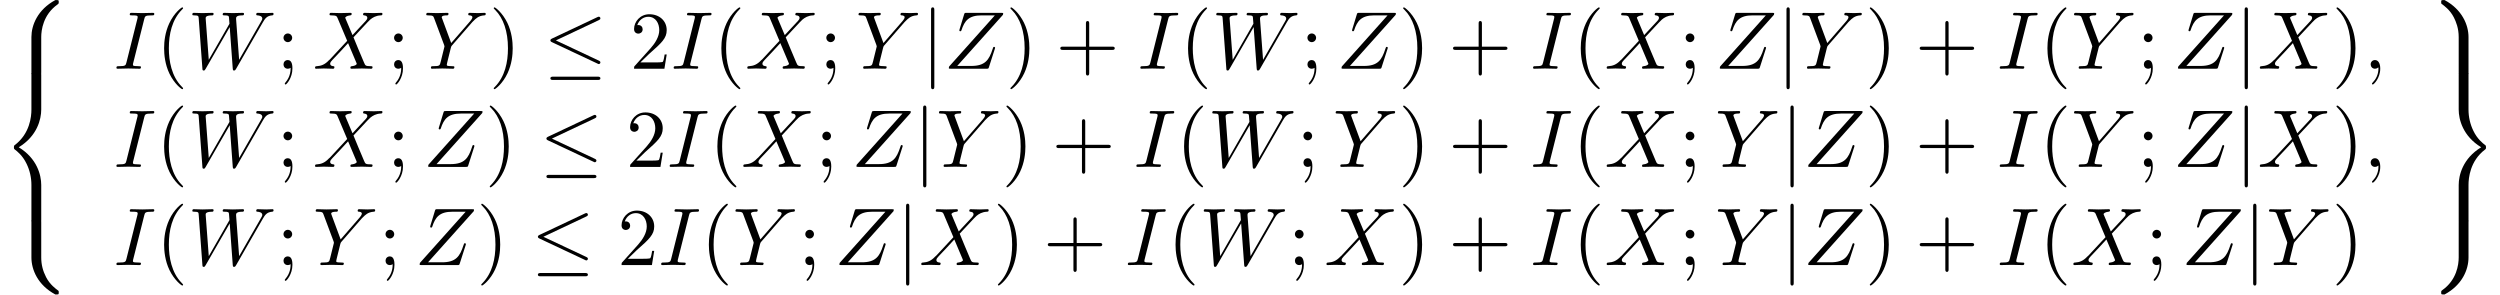 <?xml version='1.0' encoding='UTF-8'?>
<!-- This file was generated by dvisvgm 2.11.1 -->
<svg version='1.1' xmlns='http://www.w3.org/2000/svg' xmlns:xlink='http://www.w3.org/1999/xlink' width='383.579pt' height='45.191pt' viewBox='24.749 -45.191 383.579 45.191'>
<defs>
<path id='g3-56' d='M5.021 4.513C5.021 3.696 5.24 1.793 7.014 .538C7.143 .438 7.153 .428 7.153 .249C7.153 .02 7.143 .01 6.894 .01H6.735C4.593 1.166 3.826 3.049 3.826 4.513V8.797C3.826 9.056 3.836 9.066 4.105 9.066H4.742C5.011 9.066 5.021 9.056 5.021 8.797V4.513Z'/>
<path id='g3-57' d='M3.826 8.797C3.826 9.056 3.836 9.066 4.105 9.066H4.742C5.011 9.066 5.021 9.056 5.021 8.797V4.513C5.021 3.049 4.254 1.166 2.112 .01H1.963C1.704 .01 1.694 .02 1.694 .249C1.694 .428 1.704 .438 1.743 .468C2.052 .697 2.77 1.205 3.238 2.122C3.507 2.66 3.826 3.437 3.826 4.513V8.797Z'/>
<path id='g3-58' d='M6.894 8.956C7.143 8.956 7.153 8.946 7.153 8.717C7.153 8.538 7.143 8.528 7.103 8.498C6.795 8.269 6.077 7.761 5.609 6.844C5.22 6.087 5.021 5.32 5.021 4.453V.169C5.021-.09 5.011-.1 4.742-.1H4.105C3.836-.1 3.826-.09 3.826 .169V4.453C3.826 5.928 4.593 7.811 6.735 8.956H6.894Z'/>
<path id='g3-59' d='M3.826 4.453C3.826 5.32 3.587 7.193 1.833 8.428C1.704 8.528 1.694 8.538 1.694 8.717C1.694 8.946 1.704 8.956 1.963 8.956H2.112C4.264 7.801 5.021 5.918 5.021 4.453V.169C5.021-.09 5.011-.1 4.742-.1H4.105C3.836-.1 3.826-.09 3.826 .169V4.453Z'/>
<path id='g3-60' d='M3.826 17.763C3.826 18.022 3.836 18.032 4.105 18.032H4.742C5.011 18.032 5.021 18.022 5.021 17.763V13.559C5.021 12.354 4.513 10.321 2.281 8.966C4.533 7.601 5.021 5.549 5.021 4.374V.169C5.021-.09 5.011-.1 4.742-.1H4.105C3.836-.1 3.826-.09 3.826 .169V4.384C3.826 5.22 3.646 7.293 1.813 8.687C1.704 8.777 1.694 8.787 1.694 8.966S1.704 9.156 1.813 9.245C2.072 9.445 2.76 9.973 3.238 10.979C3.626 11.776 3.826 12.663 3.826 13.549V17.763Z'/>
<path id='g3-61' d='M5.021 13.549C5.021 12.712 5.2 10.64 7.034 9.245C7.143 9.156 7.153 9.146 7.153 8.966S7.143 8.777 7.034 8.687C6.775 8.488 6.087 7.96 5.609 6.954C5.22 6.157 5.021 5.27 5.021 4.384V.169C5.021-.09 5.011-.1 4.742-.1H4.105C3.836-.1 3.826-.09 3.826 .169V4.374C3.826 5.579 4.334 7.611 6.565 8.966C4.314 10.331 3.826 12.384 3.826 13.559V17.763C3.826 18.022 3.836 18.032 4.105 18.032H4.742C5.011 18.032 5.021 18.022 5.021 17.763V13.549Z'/>
<path id='g1-59' d='M2.022-.01C2.022-.667 1.773-1.056 1.385-1.056C1.056-1.056 .857-.807 .857-.528C.857-.259 1.056 0 1.385 0C1.504 0 1.634-.04 1.733-.13C1.763-.149 1.773-.159 1.783-.159S1.803-.149 1.803-.01C1.803 .727 1.455 1.325 1.126 1.654C1.016 1.763 1.016 1.783 1.016 1.813C1.016 1.883 1.066 1.923 1.116 1.923C1.225 1.923 2.022 1.156 2.022-.01Z'/>
<path id='g1-73' d='M3.726-6.037C3.816-6.396 3.846-6.496 4.633-6.496C4.872-6.496 4.951-6.496 4.951-6.685C4.951-6.804 4.842-6.804 4.802-6.804C4.513-6.804 3.776-6.775 3.487-6.775C3.188-6.775 2.461-6.804 2.162-6.804C2.092-6.804 1.963-6.804 1.963-6.605C1.963-6.496 2.052-6.496 2.242-6.496C2.66-6.496 2.929-6.496 2.929-6.306C2.929-6.257 2.929-6.237 2.909-6.147L1.564-.777C1.474-.408 1.445-.309 .658-.309C.428-.309 .339-.309 .339-.11C.339 0 .458 0 .488 0C.777 0 1.504-.03 1.793-.03C2.092-.03 2.829 0 3.128 0C3.208 0 3.328 0 3.328-.189C3.328-.309 3.248-.309 3.029-.309C2.849-.309 2.8-.309 2.6-.329C2.391-.349 2.351-.389 2.351-.498C2.351-.578 2.371-.658 2.391-.727L3.726-6.037Z'/>
<path id='g1-87' d='M9.136-5.649C9.385-6.087 9.624-6.446 10.252-6.496C10.341-6.506 10.441-6.506 10.441-6.695C10.441-6.735 10.401-6.804 10.321-6.804C10.082-6.804 9.803-6.775 9.554-6.775C9.215-6.775 8.847-6.804 8.518-6.804C8.458-6.804 8.329-6.804 8.329-6.615C8.329-6.506 8.418-6.496 8.478-6.496C8.717-6.486 9.066-6.406 9.066-6.107C9.066-5.998 9.016-5.918 8.936-5.778L6.247-1.086L5.878-6.027C5.868-6.227 5.848-6.486 6.575-6.496C6.745-6.496 6.844-6.496 6.844-6.695C6.844-6.795 6.735-6.804 6.695-6.804C6.296-6.804 5.878-6.775 5.479-6.775C5.25-6.775 4.663-6.804 4.433-6.804C4.374-6.804 4.244-6.804 4.244-6.605C4.244-6.496 4.344-6.496 4.483-6.496C4.922-6.496 4.991-6.436 5.011-6.247L5.071-5.479L2.55-1.086L2.172-6.137C2.172-6.257 2.172-6.486 2.929-6.496C3.029-6.496 3.138-6.496 3.138-6.695C3.138-6.804 3.019-6.804 2.999-6.804C2.6-6.804 2.182-6.775 1.773-6.775C1.425-6.775 1.066-6.804 .727-6.804C.677-6.804 .548-6.804 .548-6.615C.548-6.496 .638-6.496 .797-6.496C1.295-6.496 1.305-6.406 1.325-6.127L1.773-.04C1.783 .139 1.793 .219 1.933 .219C2.052 .219 2.082 .159 2.172 .01L5.101-5.071L5.469-.04C5.489 .169 5.509 .219 5.629 .219C5.758 .219 5.818 .12 5.868 .03L9.136-5.649Z'/>
<path id='g1-88' d='M4.832-4.095L3.995-6.077C3.965-6.157 3.945-6.197 3.945-6.207C3.945-6.267 4.115-6.456 4.533-6.496C4.633-6.506 4.732-6.516 4.732-6.685C4.732-6.804 4.613-6.804 4.583-6.804C4.174-6.804 3.746-6.775 3.328-6.775C3.078-6.775 2.461-6.804 2.212-6.804C2.152-6.804 2.032-6.804 2.032-6.605C2.032-6.496 2.132-6.496 2.262-6.496C2.859-6.496 2.919-6.396 3.009-6.177L4.184-3.397L2.082-1.136L1.953-1.026C1.465-.498 .996-.339 .488-.309C.359-.299 .269-.299 .269-.11C.269-.1 .269 0 .399 0C.697 0 1.026-.03 1.335-.03C1.704-.03 2.092 0 2.451 0C2.511 0 2.63 0 2.63-.199C2.63-.299 2.531-.309 2.511-.309C2.421-.319 2.112-.339 2.112-.618C2.112-.777 2.262-.936 2.381-1.066L3.397-2.142L4.294-3.118L5.3-.737C5.34-.628 5.35-.618 5.35-.598C5.35-.518 5.161-.349 4.772-.309C4.663-.299 4.573-.289 4.573-.12C4.573 0 4.682 0 4.722 0C5.001 0 5.699-.03 5.978-.03C6.227-.03 6.834 0 7.083 0C7.153 0 7.273 0 7.273-.189C7.273-.309 7.173-.309 7.093-.309C6.426-.319 6.406-.349 6.237-.747C5.848-1.674 5.181-3.228 4.951-3.826C5.629-4.523 6.675-5.709 6.994-5.988C7.283-6.227 7.661-6.466 8.259-6.496C8.389-6.506 8.478-6.506 8.478-6.695C8.478-6.705 8.478-6.804 8.349-6.804C8.05-6.804 7.721-6.775 7.412-6.775C7.044-6.775 6.665-6.804 6.306-6.804C6.247-6.804 6.117-6.804 6.117-6.605C6.117-6.535 6.167-6.506 6.237-6.496C6.326-6.486 6.635-6.466 6.635-6.187C6.635-6.047 6.526-5.918 6.446-5.828L4.832-4.095Z'/>
<path id='g1-89' d='M5.948-5.669L6.087-5.808C6.386-6.107 6.715-6.446 7.392-6.496C7.502-6.506 7.592-6.506 7.592-6.685C7.592-6.765 7.542-6.804 7.462-6.804C7.203-6.804 6.914-6.775 6.645-6.775C6.316-6.775 5.968-6.804 5.649-6.804C5.589-6.804 5.46-6.804 5.46-6.615C5.46-6.506 5.559-6.496 5.609-6.496C5.679-6.496 5.968-6.476 5.968-6.267C5.968-6.097 5.738-5.838 5.699-5.788L3.387-3.128L2.291-6.087C2.232-6.227 2.232-6.247 2.232-6.257C2.232-6.496 2.72-6.496 2.819-6.496C2.959-6.496 3.059-6.496 3.059-6.695C3.059-6.804 2.939-6.804 2.909-6.804C2.63-6.804 1.933-6.775 1.654-6.775C1.405-6.775 .787-6.804 .538-6.804C.478-6.804 .349-6.804 .349-6.605C.349-6.496 .448-6.496 .578-6.496C1.176-6.496 1.215-6.406 1.305-6.157L2.531-2.879C2.54-2.849 2.57-2.74 2.57-2.71S2.172-1.076 2.122-.897C1.993-.349 1.983-.319 1.186-.309C.996-.309 .917-.309 .917-.11C.917 0 1.036 0 1.056 0C1.335 0 2.032-.03 2.311-.03S3.308 0 3.587 0C3.656 0 3.776 0 3.776-.199C3.776-.309 3.686-.309 3.497-.309C3.477-.309 3.288-.309 3.118-.329C2.909-.349 2.849-.369 2.849-.488C2.849-.558 2.939-.907 2.989-1.116L3.337-2.521C3.387-2.71 3.397-2.74 3.477-2.829L5.948-5.669Z'/>
<path id='g1-90' d='M7.173-6.565C7.183-6.605 7.203-6.655 7.203-6.715C7.203-6.804 7.153-6.804 6.954-6.804H2.75C2.511-6.804 2.501-6.795 2.441-6.605L1.893-4.812C1.873-4.762 1.863-4.692 1.863-4.672C1.863-4.663 1.863-4.563 1.983-4.563C2.072-4.563 2.092-4.633 2.112-4.663C2.491-5.838 3.009-6.496 4.563-6.496H6.187L.618-.269C.618-.259 .578-.12 .578-.09C.578 0 .648 0 .827 0H5.161C5.4 0 5.41-.01 5.469-.199L6.177-2.401C6.187-2.441 6.217-2.511 6.217-2.55C6.217-2.6 6.177-2.66 6.087-2.66S5.988-2.62 5.918-2.411C5.479-1.056 5.001-.339 3.308-.339H1.604L7.173-6.565Z'/>
<path id='g0-20' d='M6.725-5.918C6.834-5.968 6.914-6.017 6.914-6.137C6.914-6.247 6.834-6.336 6.715-6.336C6.665-6.336 6.575-6.296 6.535-6.276L1.026-3.676C.857-3.597 .827-3.527 .827-3.447C.827-3.357 .887-3.288 1.026-3.228L6.535-.638C6.665-.568 6.685-.568 6.715-.568C6.824-.568 6.914-.658 6.914-.767C6.914-.857 6.874-.917 6.705-.996L1.494-3.447L6.725-5.918ZM6.565 1.365C6.735 1.365 6.914 1.365 6.914 1.166S6.705 .966 6.555 .966H1.186C1.036 .966 .827 .966 .827 1.166S1.006 1.365 1.176 1.365H6.565Z'/>
<path id='g0-106' d='M1.584-7.113C1.584-7.293 1.584-7.472 1.385-7.472S1.186-7.293 1.186-7.113V2.132C1.186 2.311 1.186 2.491 1.385 2.491S1.584 2.311 1.584 2.132V-7.113Z'/>
<path id='g2-40' d='M3.298 2.391C3.298 2.361 3.298 2.341 3.128 2.172C1.883 .917 1.564-.966 1.564-2.491C1.564-4.224 1.943-5.958 3.168-7.203C3.298-7.323 3.298-7.342 3.298-7.372C3.298-7.442 3.258-7.472 3.198-7.472C3.098-7.472 2.202-6.795 1.614-5.529C1.106-4.433 .986-3.328 .986-2.491C.986-1.714 1.096-.508 1.644 .618C2.242 1.843 3.098 2.491 3.198 2.491C3.258 2.491 3.298 2.461 3.298 2.391Z'/>
<path id='g2-41' d='M2.879-2.491C2.879-3.268 2.77-4.473 2.222-5.599C1.624-6.824 .767-7.472 .667-7.472C.608-7.472 .568-7.432 .568-7.372C.568-7.342 .568-7.323 .757-7.143C1.733-6.157 2.301-4.573 2.301-2.491C2.301-.787 1.933 .966 .697 2.222C.568 2.341 .568 2.361 .568 2.391C.568 2.451 .608 2.491 .667 2.491C.767 2.491 1.664 1.813 2.252 .548C2.76-.548 2.879-1.654 2.879-2.491Z'/>
<path id='g2-43' d='M4.075-2.291H6.854C6.994-2.291 7.183-2.291 7.183-2.491S6.994-2.69 6.854-2.69H4.075V-5.479C4.075-5.619 4.075-5.808 3.875-5.808S3.676-5.619 3.676-5.479V-2.69H.887C.747-2.69 .558-2.69 .558-2.491S.747-2.291 .887-2.291H3.676V.498C3.676 .638 3.676 .827 3.875 .827S4.075 .638 4.075 .498V-2.291Z'/>
<path id='g2-50' d='M1.265-.767L2.321-1.793C3.875-3.168 4.473-3.706 4.473-4.702C4.473-5.838 3.577-6.635 2.361-6.635C1.235-6.635 .498-5.719 .498-4.832C.498-4.274 .996-4.274 1.026-4.274C1.196-4.274 1.544-4.394 1.544-4.802C1.544-5.061 1.365-5.32 1.016-5.32C.936-5.32 .917-5.32 .887-5.31C1.116-5.958 1.654-6.326 2.232-6.326C3.138-6.326 3.567-5.519 3.567-4.702C3.567-3.905 3.068-3.118 2.521-2.501L.608-.369C.498-.259 .498-.239 .498 0H4.194L4.473-1.733H4.224C4.174-1.435 4.105-.996 4.005-.847C3.935-.767 3.278-.767 3.059-.767H1.265Z'/>
<path id='g2-59' d='M1.913-3.766C1.913-4.055 1.674-4.294 1.385-4.294S.857-4.055 .857-3.766S1.096-3.238 1.385-3.238S1.913-3.477 1.913-3.766ZM1.724-.11C1.724 .169 1.724 .946 1.086 1.684C1.016 1.763 1.016 1.783 1.016 1.813C1.016 1.883 1.066 1.923 1.116 1.923C1.225 1.923 1.943 1.126 1.943-.03C1.943-.319 1.923-1.056 1.385-1.056C1.036-1.056 .857-.787 .857-.528S1.026 0 1.385 0C1.435 0 1.455 0 1.465-.01C1.534-.02 1.644-.04 1.724-.11Z'/>
</defs>
<g id='page1' transform='matrix(1.26 0 0 1.26 0 0)'>
<use x='19.642' y='-35.866' xlink:href='#g3-56'/>
<use x='19.642' y='-26.899' xlink:href='#g3-60'/>
<use x='19.642' y='-8.966' xlink:href='#g3-58'/>
<use x='33.479' y='-27.497' xlink:href='#g1-73'/>
<use x='38.64' y='-27.497' xlink:href='#g2-40'/>
<use x='42.514' y='-27.497' xlink:href='#g1-87'/>
<use x='53.307' y='-27.497' xlink:href='#g2-59'/>
<use x='57.735' y='-27.497' xlink:href='#g1-88'/>
<use x='66.771' y='-27.497' xlink:href='#g2-59'/>
<use x='71.198' y='-27.497' xlink:href='#g1-89'/>
<use x='79.196' y='-27.497' xlink:href='#g2-41'/>
<use x='85.838' y='-27.497' xlink:href='#g0-20'/>
<use x='96.354' y='-27.497' xlink:href='#g2-50'/>
<use x='101.335' y='-27.497' xlink:href='#g1-73'/>
<use x='106.497' y='-27.497' xlink:href='#g2-40'/>
<use x='110.371' y='-27.497' xlink:href='#g1-88'/>
<use x='119.407' y='-27.497' xlink:href='#g2-59'/>
<use x='123.834' y='-27.497' xlink:href='#g1-89'/>
<use x='131.832' y='-27.497' xlink:href='#g0-106'/>
<use x='134.6' y='-27.497' xlink:href='#g1-90'/>
<use x='142.113' y='-27.497' xlink:href='#g2-41'/>
<use x='148.201' y='-27.497' xlink:href='#g2-43'/>
<use x='158.164' y='-27.497' xlink:href='#g1-73'/>
<use x='163.325' y='-27.497' xlink:href='#g2-40'/>
<use x='167.199' y='-27.497' xlink:href='#g1-87'/>
<use x='177.992' y='-27.497' xlink:href='#g2-59'/>
<use x='182.42' y='-27.497' xlink:href='#g1-90'/>
<use x='189.934' y='-27.497' xlink:href='#g2-41'/>
<use x='196.022' y='-27.497' xlink:href='#g2-43'/>
<use x='205.985' y='-27.497' xlink:href='#g1-73'/>
<use x='211.146' y='-27.497' xlink:href='#g2-40'/>
<use x='215.02' y='-27.497' xlink:href='#g1-88'/>
<use x='224.056' y='-27.497' xlink:href='#g2-59'/>
<use x='228.483' y='-27.497' xlink:href='#g1-90'/>
<use x='235.997' y='-27.497' xlink:href='#g0-106'/>
<use x='238.764' y='-27.497' xlink:href='#g1-89'/>
<use x='246.762' y='-27.497' xlink:href='#g2-41'/>
<use x='252.85' y='-27.497' xlink:href='#g2-43'/>
<use x='262.813' y='-27.497' xlink:href='#g1-73'/>
<use x='267.974' y='-27.497' xlink:href='#g2-40'/>
<use x='271.849' y='-27.497' xlink:href='#g1-89'/>
<use x='279.846' y='-27.497' xlink:href='#g2-59'/>
<use x='284.274' y='-27.497' xlink:href='#g1-90'/>
<use x='291.788' y='-27.497' xlink:href='#g0-106'/>
<use x='294.555' y='-27.497' xlink:href='#g1-88'/>
<use x='303.591' y='-27.497' xlink:href='#g2-41'/>
<use x='307.465' y='-27.497' xlink:href='#g1-59'/>
<use x='33.479' y='-15.542' xlink:href='#g1-73'/>
<use x='38.64' y='-15.542' xlink:href='#g2-40'/>
<use x='42.514' y='-15.542' xlink:href='#g1-87'/>
<use x='53.307' y='-15.542' xlink:href='#g2-59'/>
<use x='57.735' y='-15.542' xlink:href='#g1-88'/>
<use x='66.771' y='-15.542' xlink:href='#g2-59'/>
<use x='71.198' y='-15.542' xlink:href='#g1-90'/>
<use x='78.712' y='-15.542' xlink:href='#g2-41'/>
<use x='85.354' y='-15.542' xlink:href='#g0-20'/>
<use x='95.87' y='-15.542' xlink:href='#g2-50'/>
<use x='100.851' y='-15.542' xlink:href='#g1-73'/>
<use x='106.012' y='-15.542' xlink:href='#g2-40'/>
<use x='109.887' y='-15.542' xlink:href='#g1-88'/>
<use x='118.922' y='-15.542' xlink:href='#g2-59'/>
<use x='123.35' y='-15.542' xlink:href='#g1-90'/>
<use x='130.864' y='-15.542' xlink:href='#g0-106'/>
<use x='133.631' y='-15.542' xlink:href='#g1-89'/>
<use x='141.629' y='-15.542' xlink:href='#g2-41'/>
<use x='147.717' y='-15.542' xlink:href='#g2-43'/>
<use x='157.68' y='-15.542' xlink:href='#g1-73'/>
<use x='162.841' y='-15.542' xlink:href='#g2-40'/>
<use x='166.715' y='-15.542' xlink:href='#g1-87'/>
<use x='177.508' y='-15.542' xlink:href='#g2-59'/>
<use x='181.936' y='-15.542' xlink:href='#g1-89'/>
<use x='189.934' y='-15.542' xlink:href='#g2-41'/>
<use x='196.022' y='-15.542' xlink:href='#g2-43'/>
<use x='205.985' y='-15.542' xlink:href='#g1-73'/>
<use x='211.146' y='-15.542' xlink:href='#g2-40'/>
<use x='215.02' y='-15.542' xlink:href='#g1-88'/>
<use x='224.056' y='-15.542' xlink:href='#g2-59'/>
<use x='228.483' y='-15.542' xlink:href='#g1-89'/>
<use x='236.481' y='-15.542' xlink:href='#g0-106'/>
<use x='239.249' y='-15.542' xlink:href='#g1-90'/>
<use x='246.762' y='-15.542' xlink:href='#g2-41'/>
<use x='252.85' y='-15.542' xlink:href='#g2-43'/>
<use x='262.813' y='-15.542' xlink:href='#g1-73'/>
<use x='267.974' y='-15.542' xlink:href='#g2-40'/>
<use x='271.849' y='-15.542' xlink:href='#g1-89'/>
<use x='279.846' y='-15.542' xlink:href='#g2-59'/>
<use x='284.274' y='-15.542' xlink:href='#g1-90'/>
<use x='291.788' y='-15.542' xlink:href='#g0-106'/>
<use x='294.555' y='-15.542' xlink:href='#g1-88'/>
<use x='303.591' y='-15.542' xlink:href='#g2-41'/>
<use x='307.465' y='-15.542' xlink:href='#g1-59'/>
<use x='33.479' y='-3.587' xlink:href='#g1-73'/>
<use x='38.64' y='-3.587' xlink:href='#g2-40'/>
<use x='42.514' y='-3.587' xlink:href='#g1-87'/>
<use x='53.307' y='-3.587' xlink:href='#g2-59'/>
<use x='57.735' y='-3.587' xlink:href='#g1-89'/>
<use x='65.733' y='-3.587' xlink:href='#g2-59'/>
<use x='70.161' y='-3.587' xlink:href='#g1-90'/>
<use x='77.674' y='-3.587' xlink:href='#g2-41'/>
<use x='84.316' y='-3.587' xlink:href='#g0-20'/>
<use x='94.832' y='-3.587' xlink:href='#g2-50'/>
<use x='99.813' y='-3.587' xlink:href='#g1-73'/>
<use x='104.975' y='-3.587' xlink:href='#g2-40'/>
<use x='108.849' y='-3.587' xlink:href='#g1-89'/>
<use x='116.847' y='-3.587' xlink:href='#g2-59'/>
<use x='121.275' y='-3.587' xlink:href='#g1-90'/>
<use x='128.788' y='-3.587' xlink:href='#g0-106'/>
<use x='131.555' y='-3.587' xlink:href='#g1-88'/>
<use x='140.591' y='-3.587' xlink:href='#g2-41'/>
<use x='146.679' y='-3.587' xlink:href='#g2-43'/>
<use x='156.642' y='-3.587' xlink:href='#g1-73'/>
<use x='161.803' y='-3.587' xlink:href='#g2-40'/>
<use x='165.677' y='-3.587' xlink:href='#g1-87'/>
<use x='176.47' y='-3.587' xlink:href='#g2-59'/>
<use x='180.898' y='-3.587' xlink:href='#g1-88'/>
<use x='189.934' y='-3.587' xlink:href='#g2-41'/>
<use x='196.022' y='-3.587' xlink:href='#g2-43'/>
<use x='205.985' y='-3.587' xlink:href='#g1-73'/>
<use x='211.146' y='-3.587' xlink:href='#g2-40'/>
<use x='215.02' y='-3.587' xlink:href='#g1-88'/>
<use x='224.056' y='-3.587' xlink:href='#g2-59'/>
<use x='228.483' y='-3.587' xlink:href='#g1-89'/>
<use x='236.481' y='-3.587' xlink:href='#g0-106'/>
<use x='239.249' y='-3.587' xlink:href='#g1-90'/>
<use x='246.762' y='-3.587' xlink:href='#g2-41'/>
<use x='252.85' y='-3.587' xlink:href='#g2-43'/>
<use x='262.813' y='-3.587' xlink:href='#g1-73'/>
<use x='267.974' y='-3.587' xlink:href='#g2-40'/>
<use x='271.849' y='-3.587' xlink:href='#g1-88'/>
<use x='280.884' y='-3.587' xlink:href='#g2-59'/>
<use x='285.312' y='-3.587' xlink:href='#g1-90'/>
<use x='292.825' y='-3.587' xlink:href='#g0-106'/>
<use x='295.593' y='-3.587' xlink:href='#g1-89'/>
<use x='303.591' y='-3.587' xlink:href='#g2-41'/>
<use x='315.214' y='-35.866' xlink:href='#g3-57'/>
<use x='315.214' y='-26.899' xlink:href='#g3-61'/>
<use x='315.214' y='-8.966' xlink:href='#g3-59'/>
</g>
</svg>